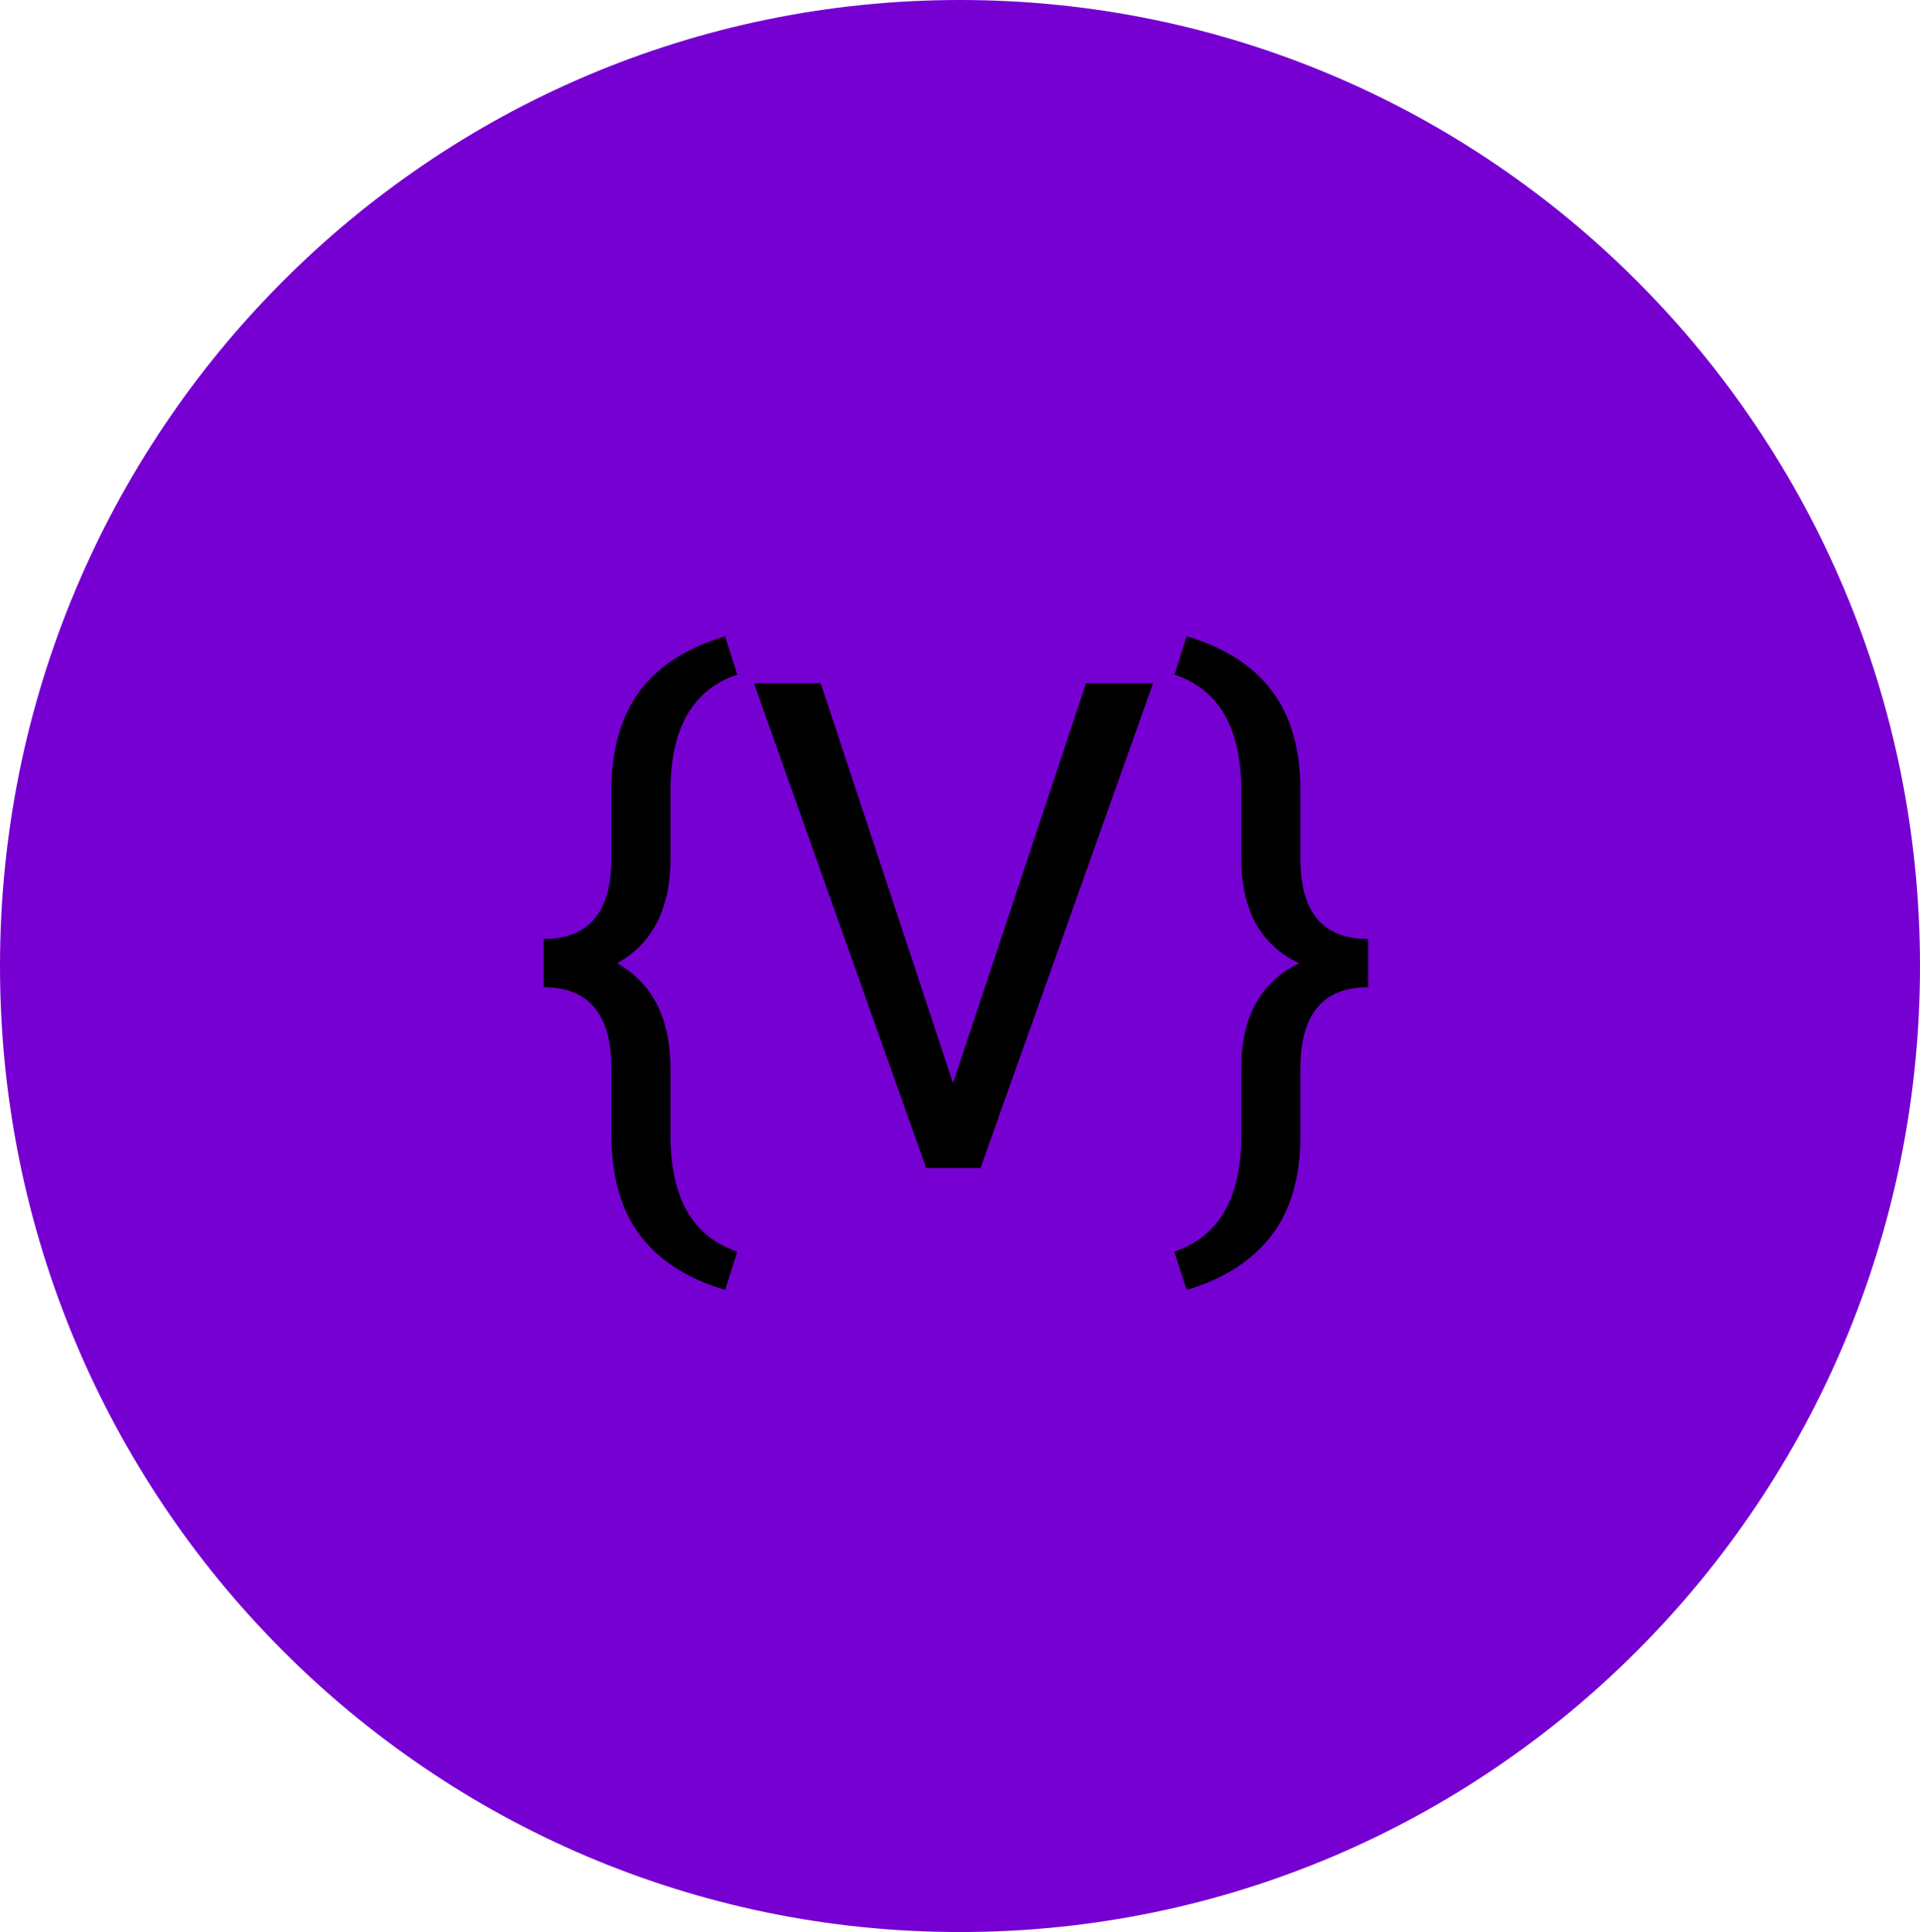 <svg width="166" height="167" viewBox="0 0 166 167" fill="none" xmlns="http://www.w3.org/2000/svg">
<path d="M83 167C128.84 167 166 129.616 166 83.5C166 37.384 128.84 0 83 0C37.16 0 0 37.384 0 83.5C0 129.616 37.16 167 83 167Z" fill="#7600D2"/>
<path d="M62.695 111.495C59.434 110.535 56.975 108.953 55.317 106.746C53.678 104.559 52.858 101.662 52.858 98.055V92.327C52.858 87.665 50.905 85.334 47 85.334V81.161C50.905 81.161 52.858 78.84 52.858 74.196V68.21C52.895 64.699 53.715 61.869 55.317 59.72C56.938 57.552 59.398 55.979 62.695 55L63.745 58.31C59.895 59.595 57.97 62.943 57.97 68.354V74.168C57.97 78.523 56.432 81.554 53.355 83.262C56.432 84.988 57.97 88.049 57.97 92.442V98.371C58.025 103.648 59.95 106.919 63.745 108.185L62.695 111.495ZM82.397 93.623L93.892 59.058H99.695L84.773 100.961H80.076L65.182 59.058H70.957L82.397 93.623ZM101.519 108.185C105.258 106.938 107.192 103.762 107.321 98.659V92.327C107.321 87.895 108.988 84.874 112.323 83.262C108.988 81.688 107.321 78.667 107.321 74.196V68.354C107.321 62.943 105.396 59.595 101.546 58.31L102.596 55C105.857 55.959 108.306 57.523 109.946 59.691C111.586 61.84 112.415 64.689 112.433 68.239V74.283C112.433 78.868 114.386 81.161 118.291 81.161V85.334C114.386 85.334 112.433 87.665 112.433 92.327V98.141C112.433 101.748 111.595 104.635 109.919 106.804C108.261 108.972 105.82 110.535 102.596 111.495L101.519 108.185Z" fill="black"/>
</svg>
